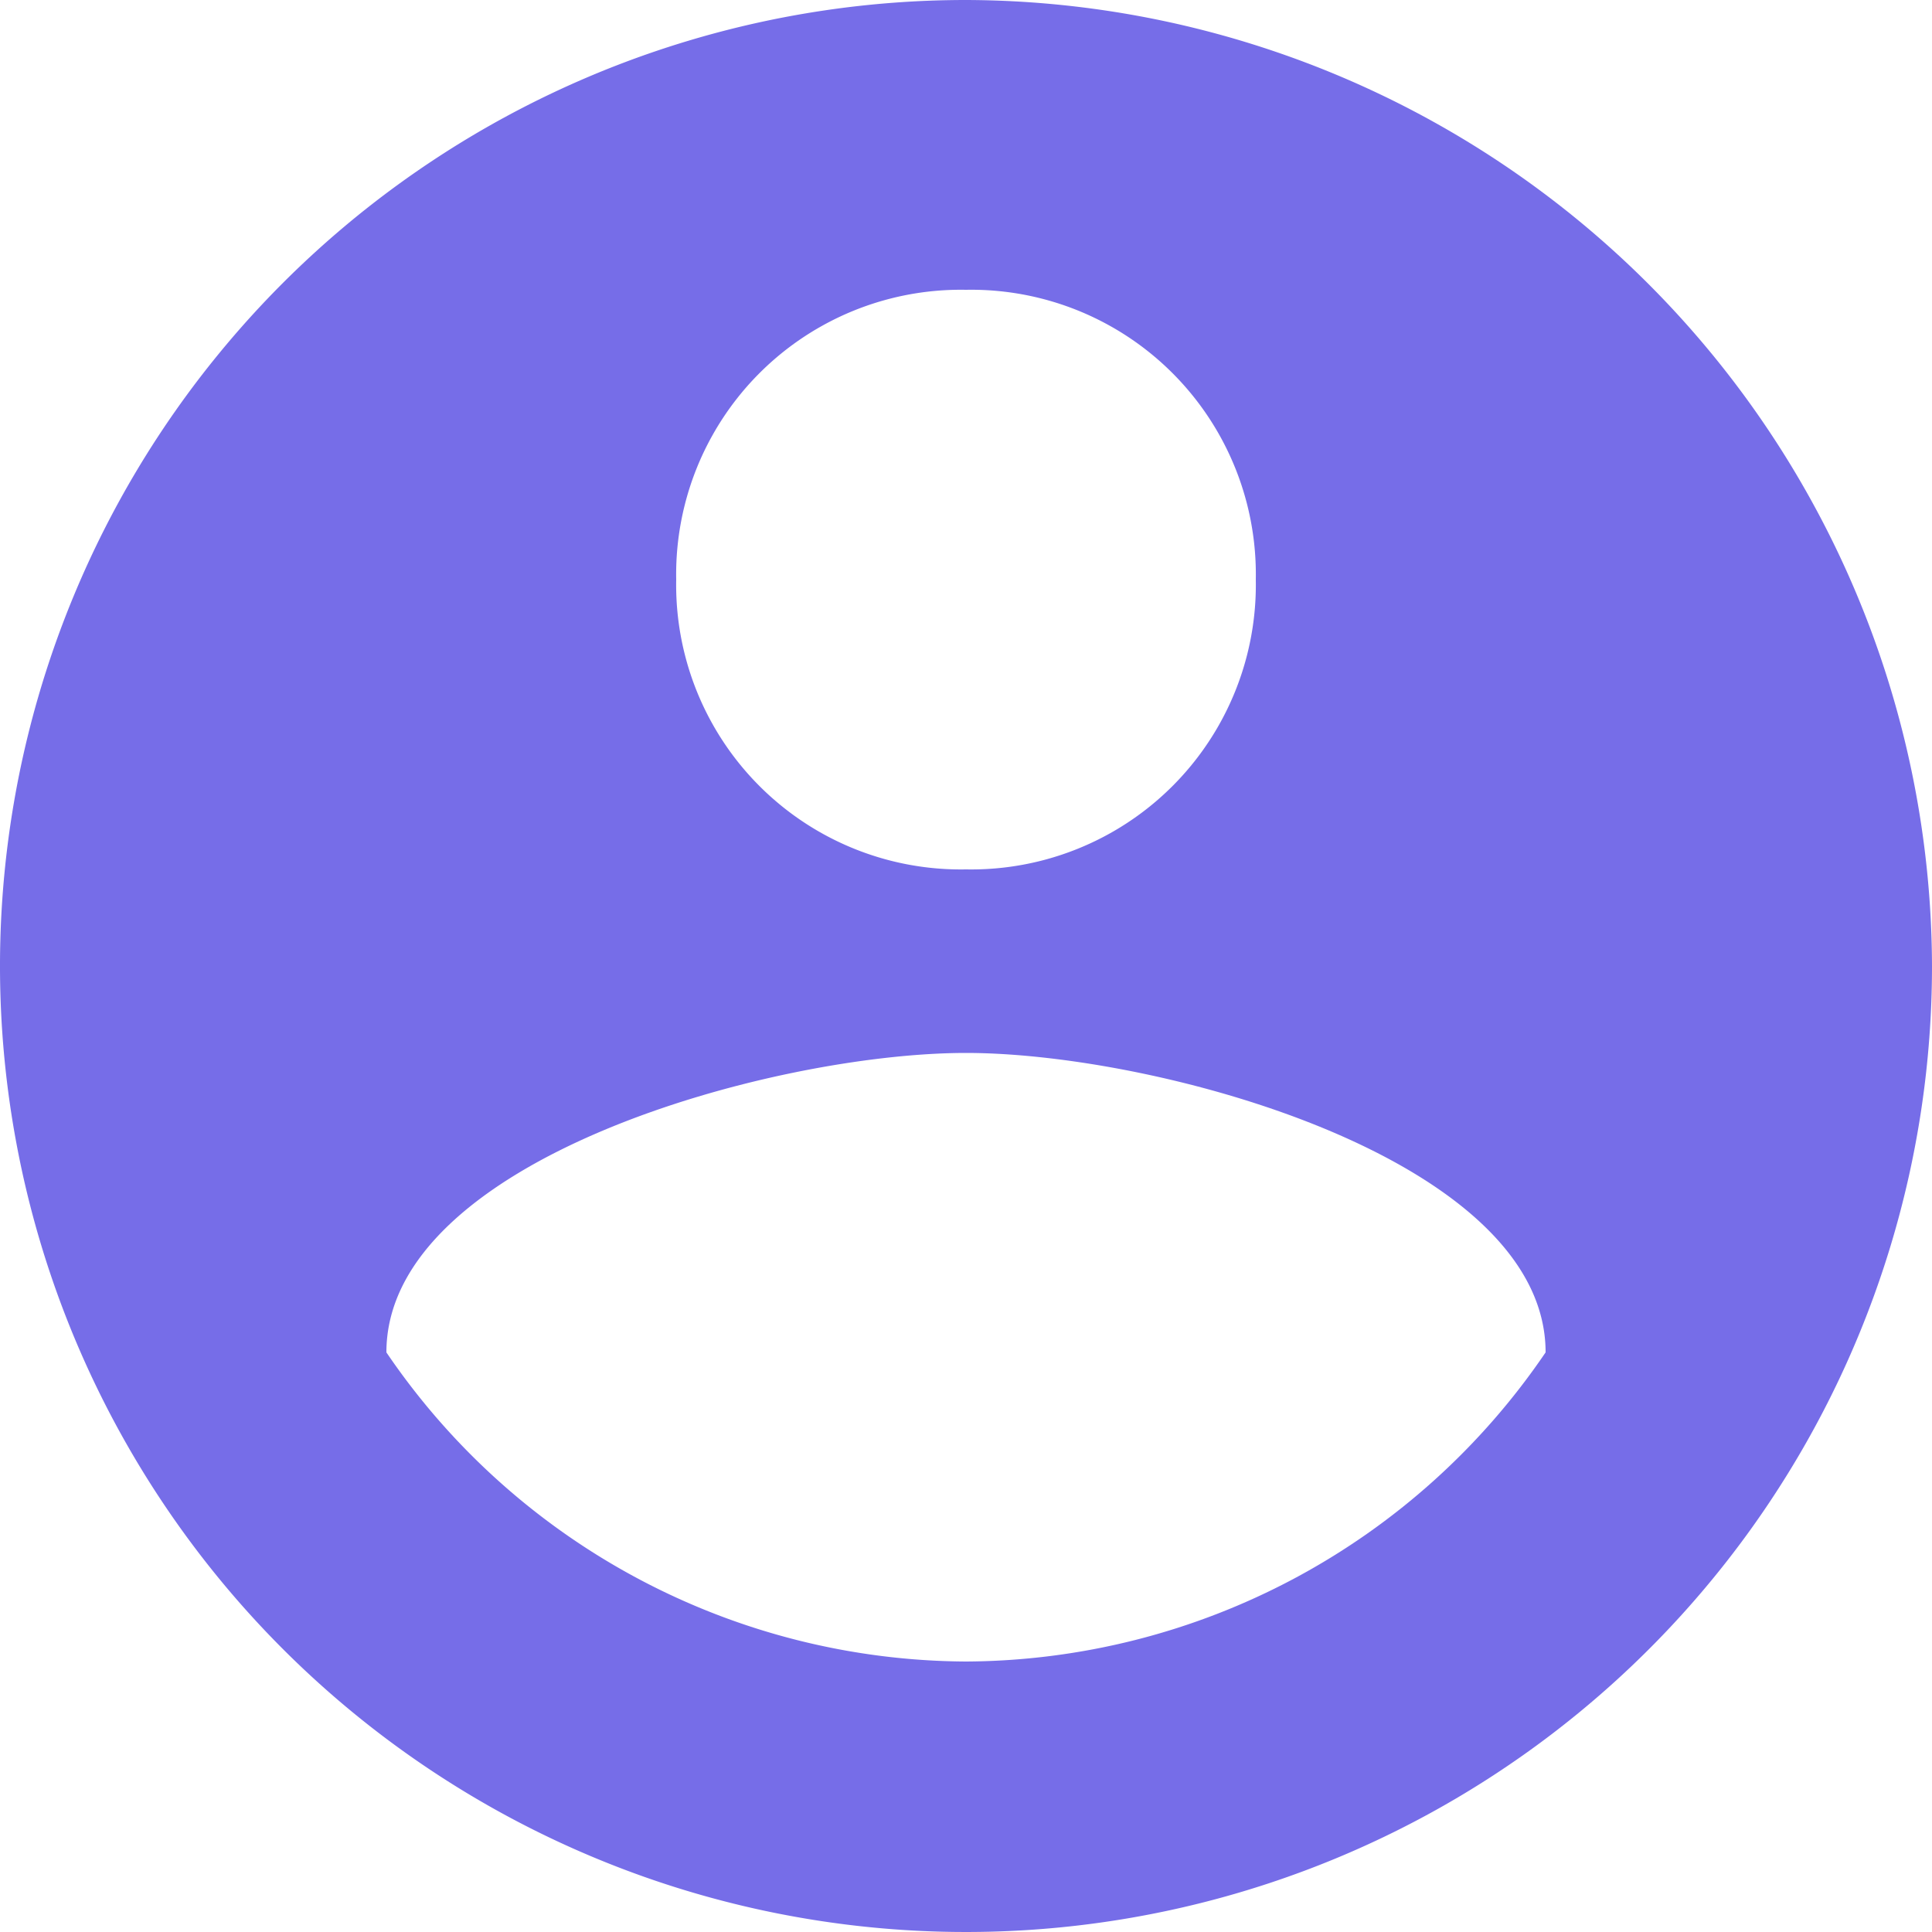 <svg xmlns="http://www.w3.org/2000/svg" width="82" height="82" viewBox="0 0 82 82"><defs><style>.a{fill:#766de8;}</style></defs><path class="a" d="M41,0A41,41,0,1,0,82,41,41.121,41.121,0,0,0,41,0Zm0,12.3A12.08,12.08,0,0,1,53.3,24.6,12.08,12.08,0,0,1,41,36.9,12.08,12.08,0,0,1,28.7,24.6,12.08,12.08,0,0,1,41,12.3Zm0,58.22A29.911,29.911,0,0,1,16.4,57.4c0-8.2,16.4-12.71,24.6-12.71S65.6,49.2,65.6,57.4A29.912,29.912,0,0,1,41,70.52Z"/></svg>